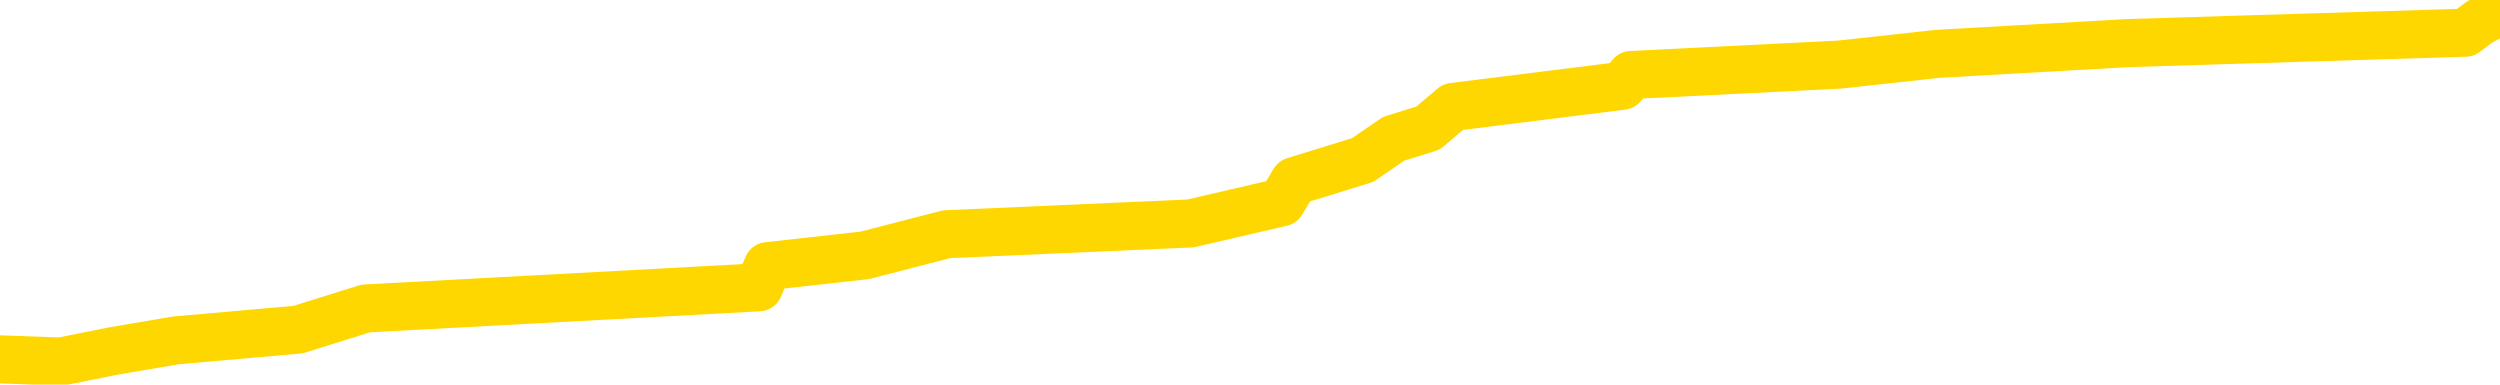 <svg xmlns="http://www.w3.org/2000/svg" version="1.1" viewBox="0 0 6500 1000">
	<path fill="none" stroke="gold" stroke-width="125" stroke-linecap="round" stroke-linejoin="round" d="M0 6293  L-81460 6293 L-81276 6266 L-80785 6211 L-80492 6183 L-80181 6128 L-79946 6100 L-79893 6045 L-79833 5990 L-79680 5962 L-79640 5907 L-79507 5879 L-79215 5852 L-78674 5852 L-78064 5824 L-78016 5824 L-77376 5797 L-77342 5797 L-76817 5797 L-76684 5769 L-76294 5714 L-75966 5659 L-75849 5604 L-75637 5548 L-74921 5548 L-74351 5521 L-74243 5521 L-74069 5493 L-73847 5438 L-73446 5410 L-73420 5355 L-72492 5300 L-72405 5245 L-72323 5190 L-72252 5134 L-71955 5107 L-71803 5052 L-69913 5079 L-69812 5079 L-69550 5079 L-69256 5107 L-69115 5052 L-68866 5052 L-68830 5024 L-68672 4996 L-68209 4941 L-67956 4914 L-67743 4858 L-67492 4831 L-67143 4803 L-66216 4748 L-66122 4693 L-65711 4665 L-64540 4610 L-63351 4583 L-63259 4527 L-63232 4472 L-62966 4417 L-62667 4362 L-62538 4307 L-62500 4251 L-61686 4251 L-61302 4279 L-60241 4307 L-60180 4307 L-59915 4858 L-59444 5383 L-59251 5907 L-58988 6431 L-58651 6404 L-58515 6376 L-58060 6349 L-57316 6321 L-57299 6293 L-57134 6238 L-57066 6238 L-56549 6211 L-55521 6211 L-55325 6183 L-54836 6155 L-54474 6128 L-54065 6128 L-53680 6155 L-51976 6155 L-51878 6155 L-51806 6155 L-51745 6155 L-51561 6128 L-51224 6128 L-50584 6100 L-50507 6073 L-50445 6073 L-50259 6045 L-50179 6045 L-50002 6017 L-49983 5990 L-49753 5990 L-49365 5962 L-48476 5962 L-48437 5935 L-48349 5907 L-48322 5852 L-47313 5824 L-47164 5769 L-47139 5741 L-47007 5714 L-46967 5686 L-45709 5659 L-45651 5659 L-45111 5631 L-45058 5631 L-45012 5631 L-44617 5604 L-44477 5576 L-44277 5548 L-44131 5548 L-43966 5548 L-43689 5576 L-43331 5576 L-42778 5548 L-42133 5521 L-41874 5466 L-41721 5438 L-41320 5410 L-41280 5383 L-41159 5355 L-41097 5383 L-41083 5383 L-40989 5383 L-40696 5355 L-40545 5245 L-40214 5190 L-40137 5134 L-40061 5107 L-39834 5024 L-39768 4969 L-39540 4914 L-39488 4858 L-39323 4831 L-38317 4803 L-38134 4776 L-37583 4748 L-37190 4693 L-36792 4665 L-35942 4610 L-35864 4583 L-35285 4555 L-34844 4555 L-34603 4527 L-34445 4527 L-34045 4472 L-34024 4472 L-33579 4445 L-33174 4417 L-33038 4362 L-32863 4307 L-32726 4251 L-32476 4196 L-31476 4169 L-31394 4141 L-31259 4113 L-31220 4086 L-30330 4058 L-30114 4031 L-29671 4003 L-29554 3975 L-29497 3948 L-28821 3948 L-28720 3920 L-28691 3920 L-27350 3893 L-26944 3865 L-26904 3838 L-25976 3810 L-25878 3782 L-25745 3755 L-25341 3727 L-25315 3700 L-25222 3672 L-25005 3644 L-24594 3589 L-23441 3534 L-23149 3479 L-23120 3424 L-22512 3396 L-22262 3341 L-22242 3313 L-21313 3286 L-21262 3230 L-21139 3203 L-21122 3148 L-20966 3120 L-20791 3065 L-20654 3037 L-20598 3010 L-20490 2982 L-20404 2955 L-20171 2927 L-20096 2899 L-19788 2872 L-19670 2844 L-19500 2817 L-19409 2789 L-19306 2789 L-19283 2761 L-19206 2761 L-19108 2706 L-18741 2679 L-18637 2651 L-18133 2623 L-17681 2596 L-17643 2568 L-17619 2541 L-17578 2513 L-17450 2485 L-17349 2458 L-16907 2430 L-16625 2403 L-16033 2375 L-15902 2347 L-15628 2292 L-15475 2265 L-15322 2237 L-15237 2182 L-15159 2154 L-14973 2127 L-14922 2127 L-14895 2099 L-14815 2072 L-14792 2044 L-14509 1989 L-13905 1934 L-12910 1906 L-12612 1878 L-11878 1851 L-11633 1823 L-11543 1796 L-10966 1768 L-10268 1740 L-9515 1713 L-9197 1685 L-8814 1630 L-8737 1602 L-8103 1575 L-7917 1547 L-7829 1547 L-7700 1547 L-7387 1520 L-7338 1492 L-7195 1464 L-7174 1437 L-6206 1409 L-5661 1382 L-5182 1382 L-5121 1382 L-4798 1382 L-4776 1354 L-4714 1354 L-4504 1326 L-4427 1299 L-4372 1271 L-4350 1244 L-4311 1216 L-4295 1189 L-3538 1161 L-3521 1133 L-2722 1106 L-2569 1078 L-1664 1051 L-1158 1023 L-928 968 L-887 968 L-772 940 L-596 913 L158 940 L293 913 L457 885 L775 857 L951 802 L1973 747 L1996 692 L2248 664 L2461 609 L3095 581 L3332 526 L3365 471 L3543 416 L3623 361 L3713 333 L3778 278 L4218 223 L4241 195 L4782 168 L5038 140 L5533 112 L6410 85 L6447 57 L6500 30" />
</svg>
